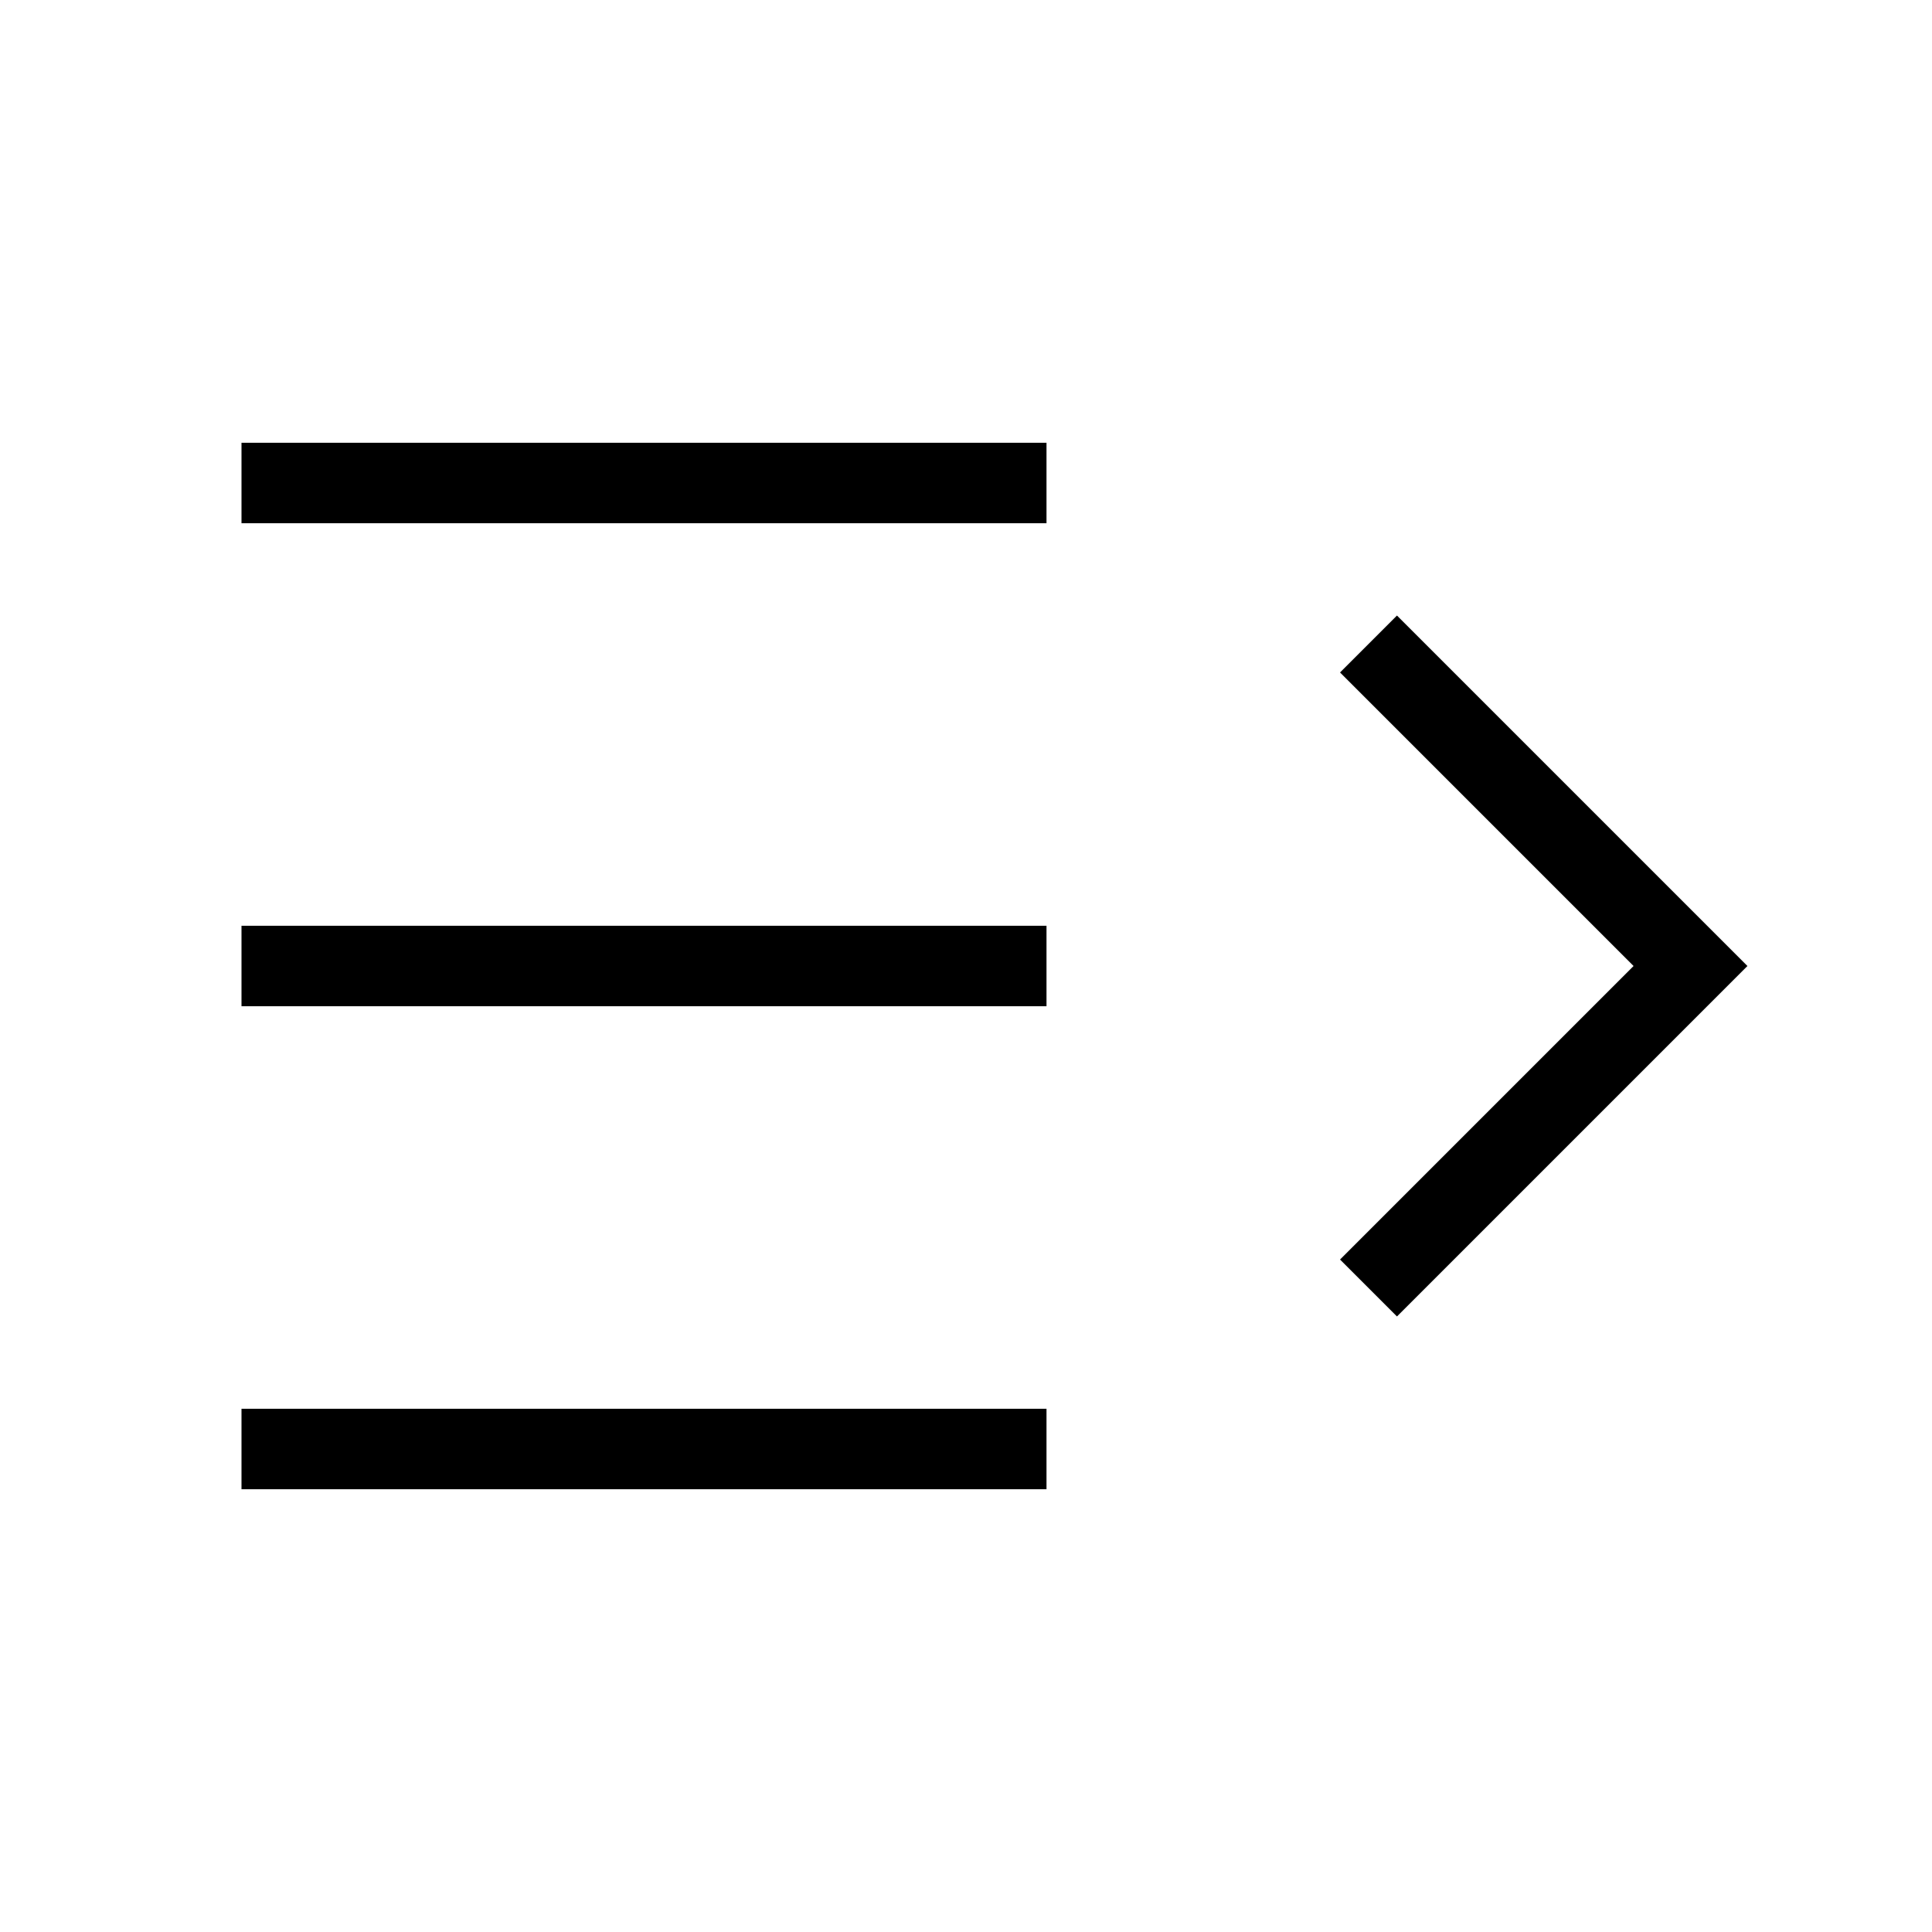 <svg className="flex-shrink-0" xmlns="http://www.w3.org/2000/svg" width="32" height="32" viewBox="0 0 24 24" fill="none"
    stroke="currentColor" strokeWidth="2" strokeLinecap="round" strokeLinejoin="round">
    <path d="M17 8L21 12L17 16M3 12H13M3 6H13M3 18H13" />
</svg>
